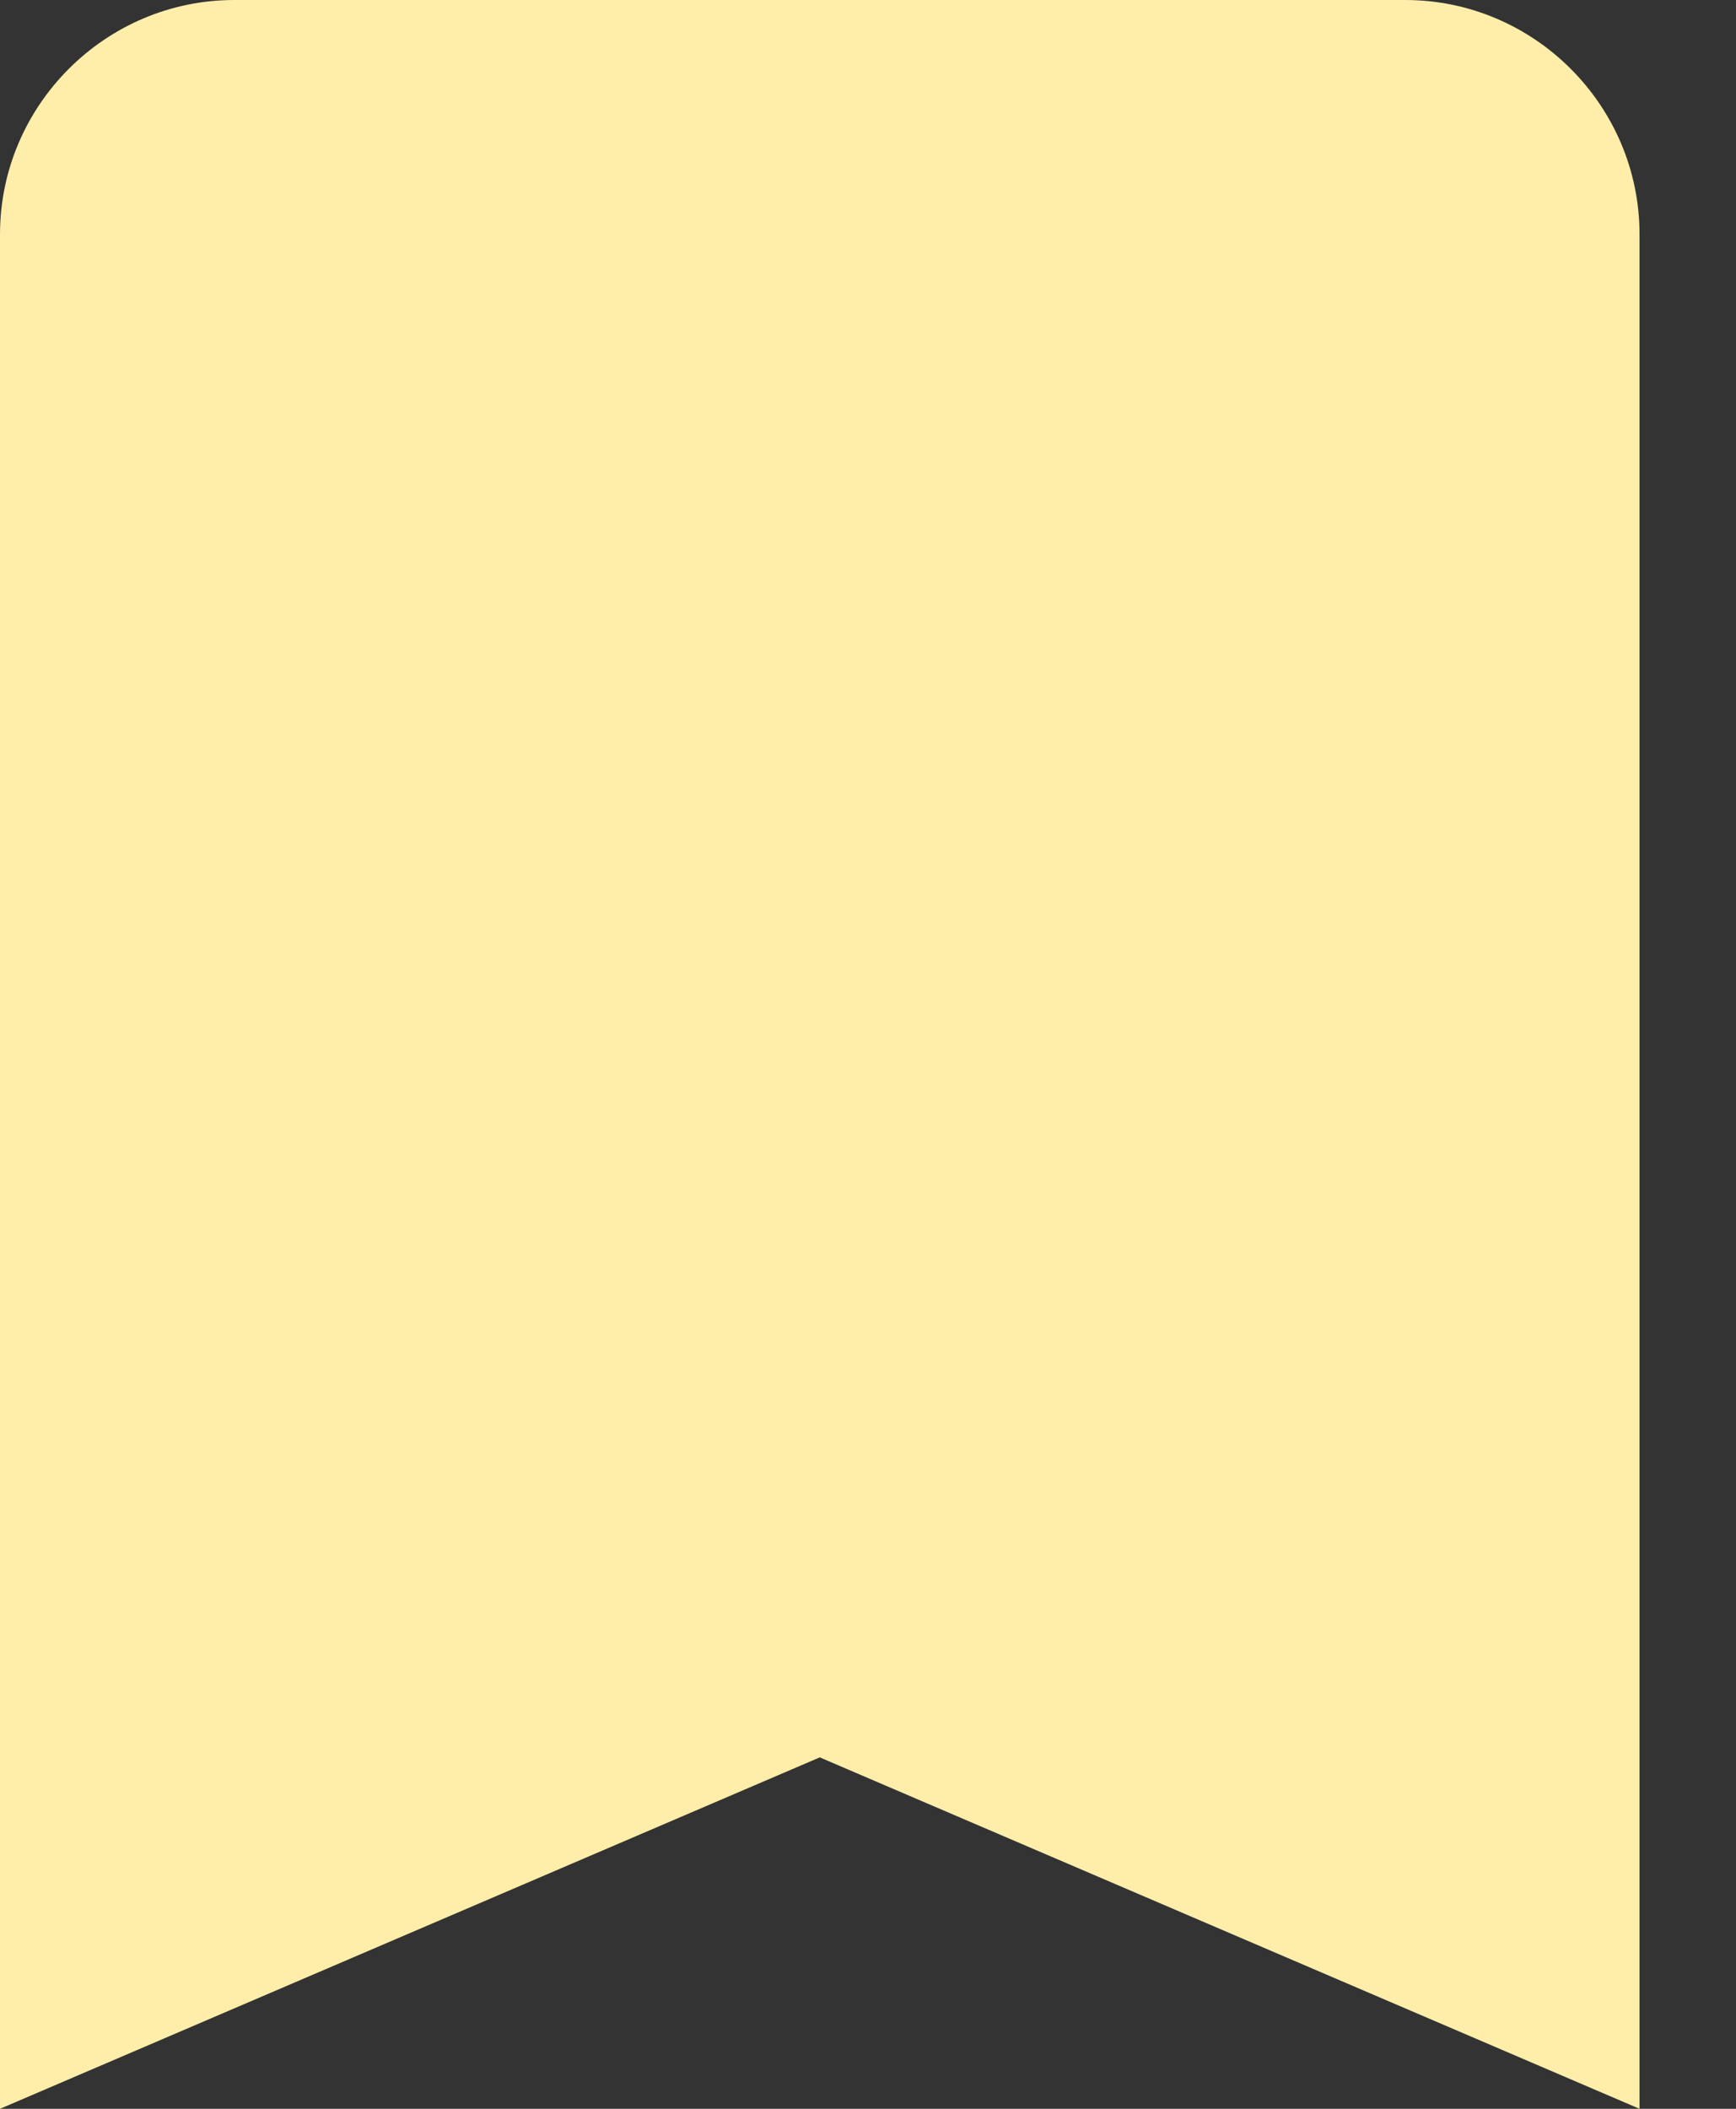 <svg width="14" height="17" viewBox="0 0 14 17" fill="none" xmlns="http://www.w3.org/2000/svg">
<rect x="0" y="0" width="14" height="17" fill="#333333" stroke="none"/>
<path d="M11.333 0H1.889C0.85 0 6.10352e-05 0.85 6.10352e-05 1.889V17L6.611 14.167L13.222 17V1.889C13.222 0.85 12.372 0 11.333 0Z" fill="#FFEEAA"/>
</svg>
